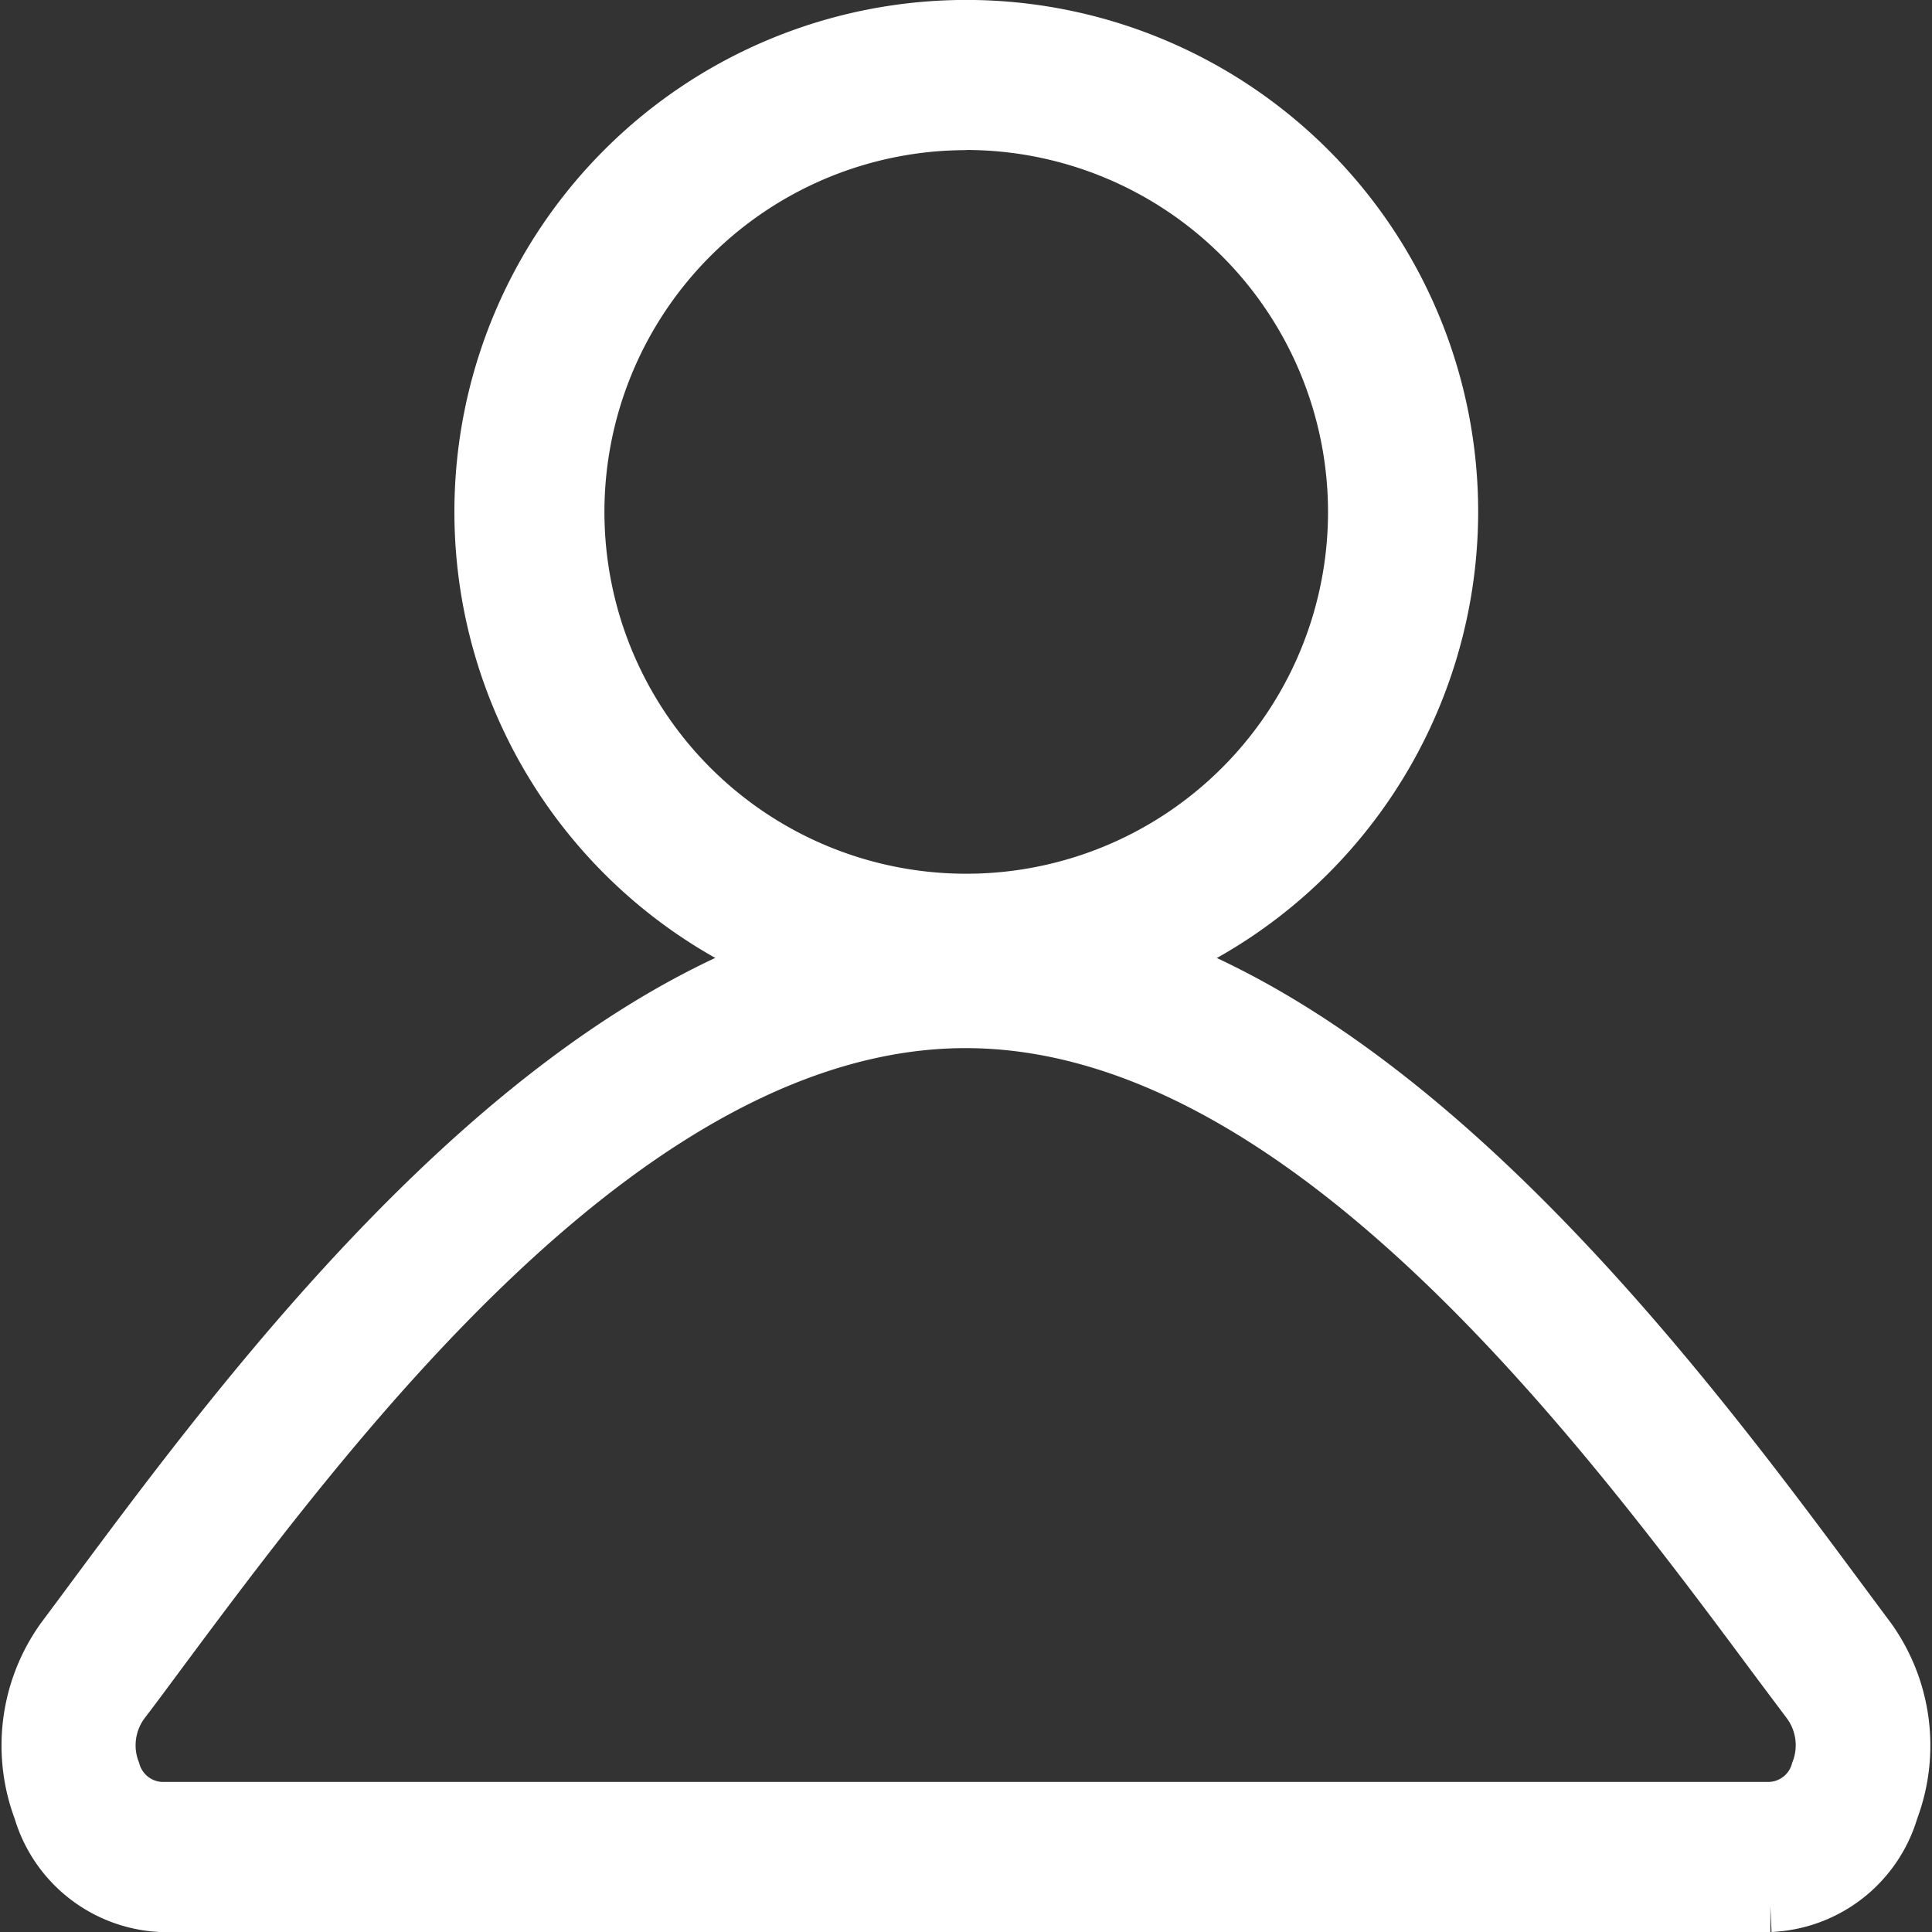 <svg xmlns="http://www.w3.org/2000/svg" width="33.482" height="33.482" viewBox="0 0 33.482 33.482">
  <rect x="0" y="0" width="33.482" height="33.482" fill="#333333" stroke="none"/>
  <g id="Group_258" data-name="Group 258" transform="translate(-0.892 1.096)">
    <g id="Group_274" data-name="Group 274">
      <path id="Path_77" data-name="Path 77" d="M78.224,16.742A8.371,8.371,0,1,1,86.6,8.372a8.38,8.38,0,0,1-8.371,8.371m0-15.14a6.77,6.77,0,1,0,6.769,6.77A6.777,6.777,0,0,0,78.224,1.6" transform="translate(-60.591 -0.597)" fill="#fff" stroke="#fff" stroke-width="1"/>
      <path id="Path_78" data-name="Path 78" d="M30.152,127.977H2.272A2.265,2.265,0,0,1,.2,126.354a3.14,3.14,0,0,1,.387-2.941q.235-.314.493-.663c3.032-4.086,8.675-11.692,15.131-11.692s12.1,7.605,15.131,11.691c.172.232.336.453.493.663a3.14,3.14,0,0,1,.387,2.941,2.265,2.265,0,0,1-2.072,1.623m-13.94-15.318c-5.863,0-11.046,6.985-14.142,11.158-.173.233-.338.456-.5.667a1.284,1.284,0,0,0-.161,1.219.928.928,0,0,0,.859.673h27.88a.927.927,0,0,0,.859-.673,1.284,1.284,0,0,0-.16-1.219q-.237-.317-.5-.667c-3.1-4.173-8.279-11.158-14.142-11.158" transform="translate(1.421 -96.09)" fill="#fff" stroke="#fff" stroke-width="1"/>
    </g>
  </g>
</svg>
